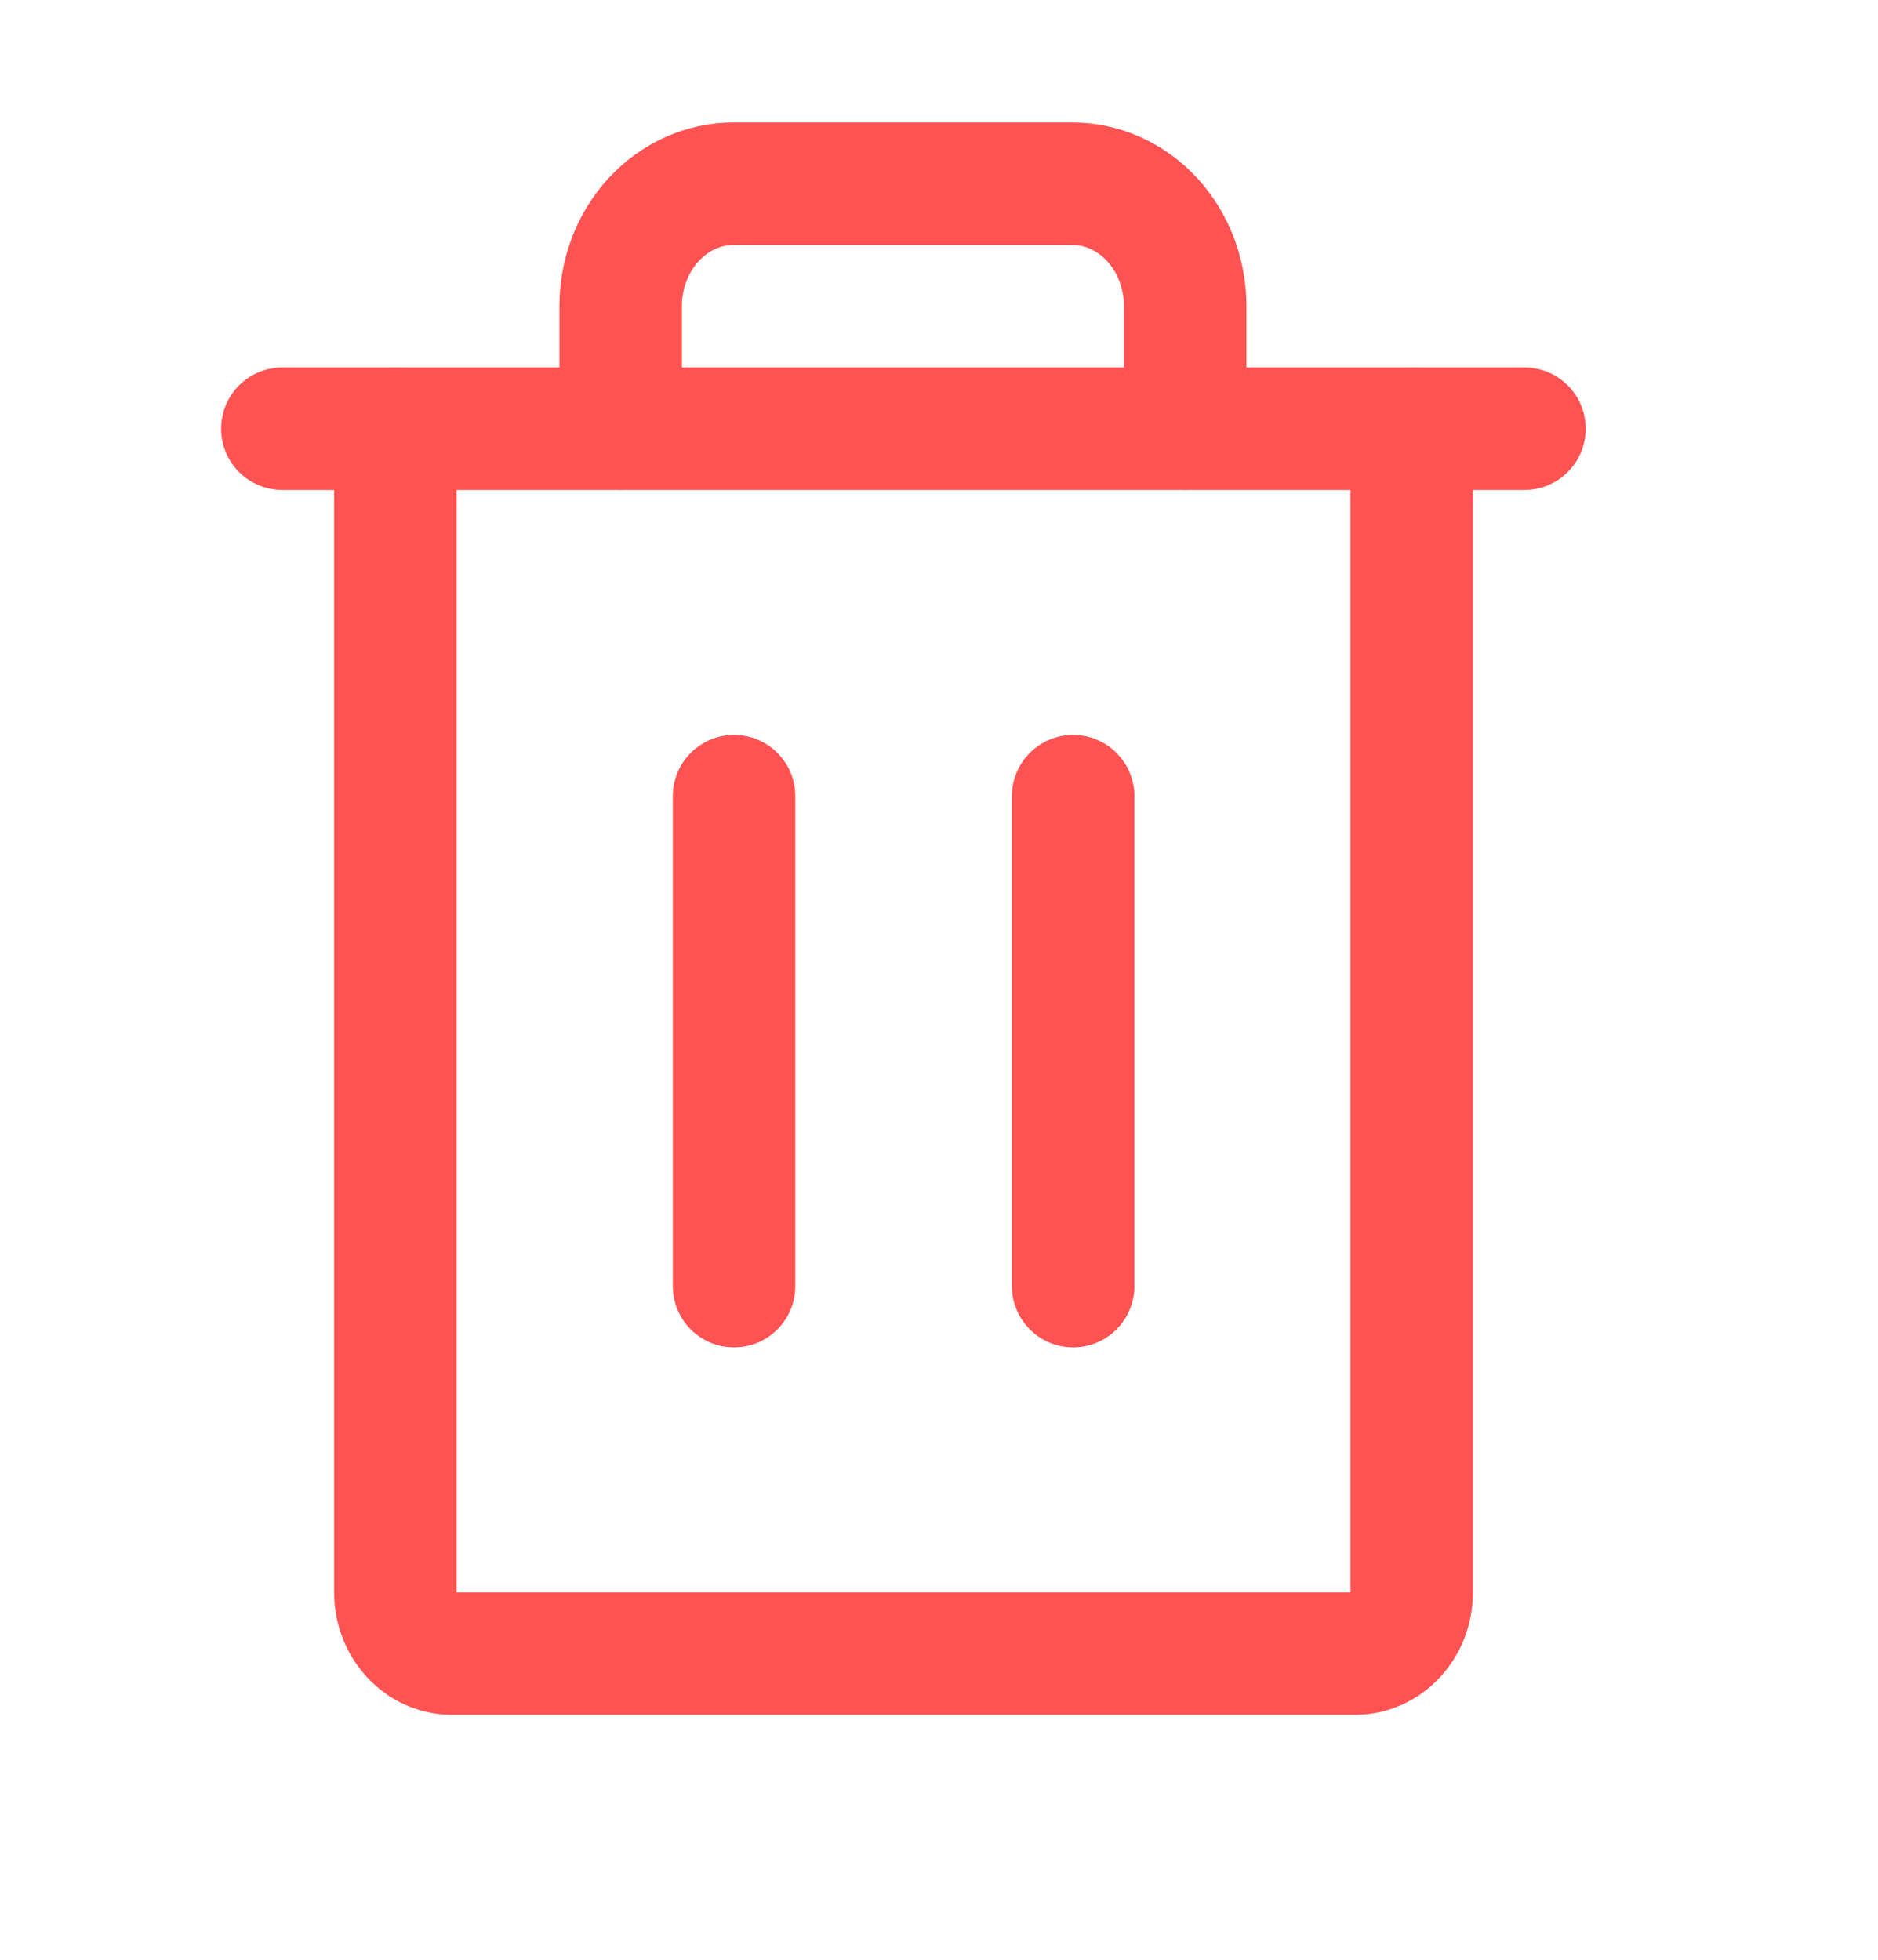<svg width="23" height="24" viewBox="0 0 23 24" fill="none" xmlns="http://www.w3.org/2000/svg">
<path d="M18.67 5.25H3.458" stroke="#FF5252" stroke-width="1.5" stroke-linecap="round" stroke-linejoin="round"/>
<path d="M8.99 9.75V15.75" stroke="#FF5252" stroke-width="1.5" stroke-linecap="round" stroke-linejoin="round"/>
<path d="M13.143 9.75V15.75" stroke="#FF5252" stroke-width="1.5" stroke-linecap="round" stroke-linejoin="round"/>
<path d="M17.289 5.25V19.5C17.289 19.699 17.216 19.89 17.086 20.03C16.956 20.171 16.781 20.25 16.597 20.25H5.534C5.35 20.25 5.174 20.171 5.045 20.03C4.915 19.89 4.842 19.699 4.842 19.5V5.25" stroke="#FF5252" stroke-width="1.5" stroke-linecap="round" stroke-linejoin="round"/>
<path d="M14.515 5.25V3.75C14.515 3.352 14.37 2.971 14.11 2.689C13.851 2.408 13.499 2.25 13.132 2.25H8.984C8.617 2.25 8.265 2.408 8.006 2.689C7.746 2.971 7.601 3.352 7.601 3.75V5.25" stroke="#FF5252" stroke-width="1.5" stroke-linecap="round" stroke-linejoin="round"/>
</svg>
